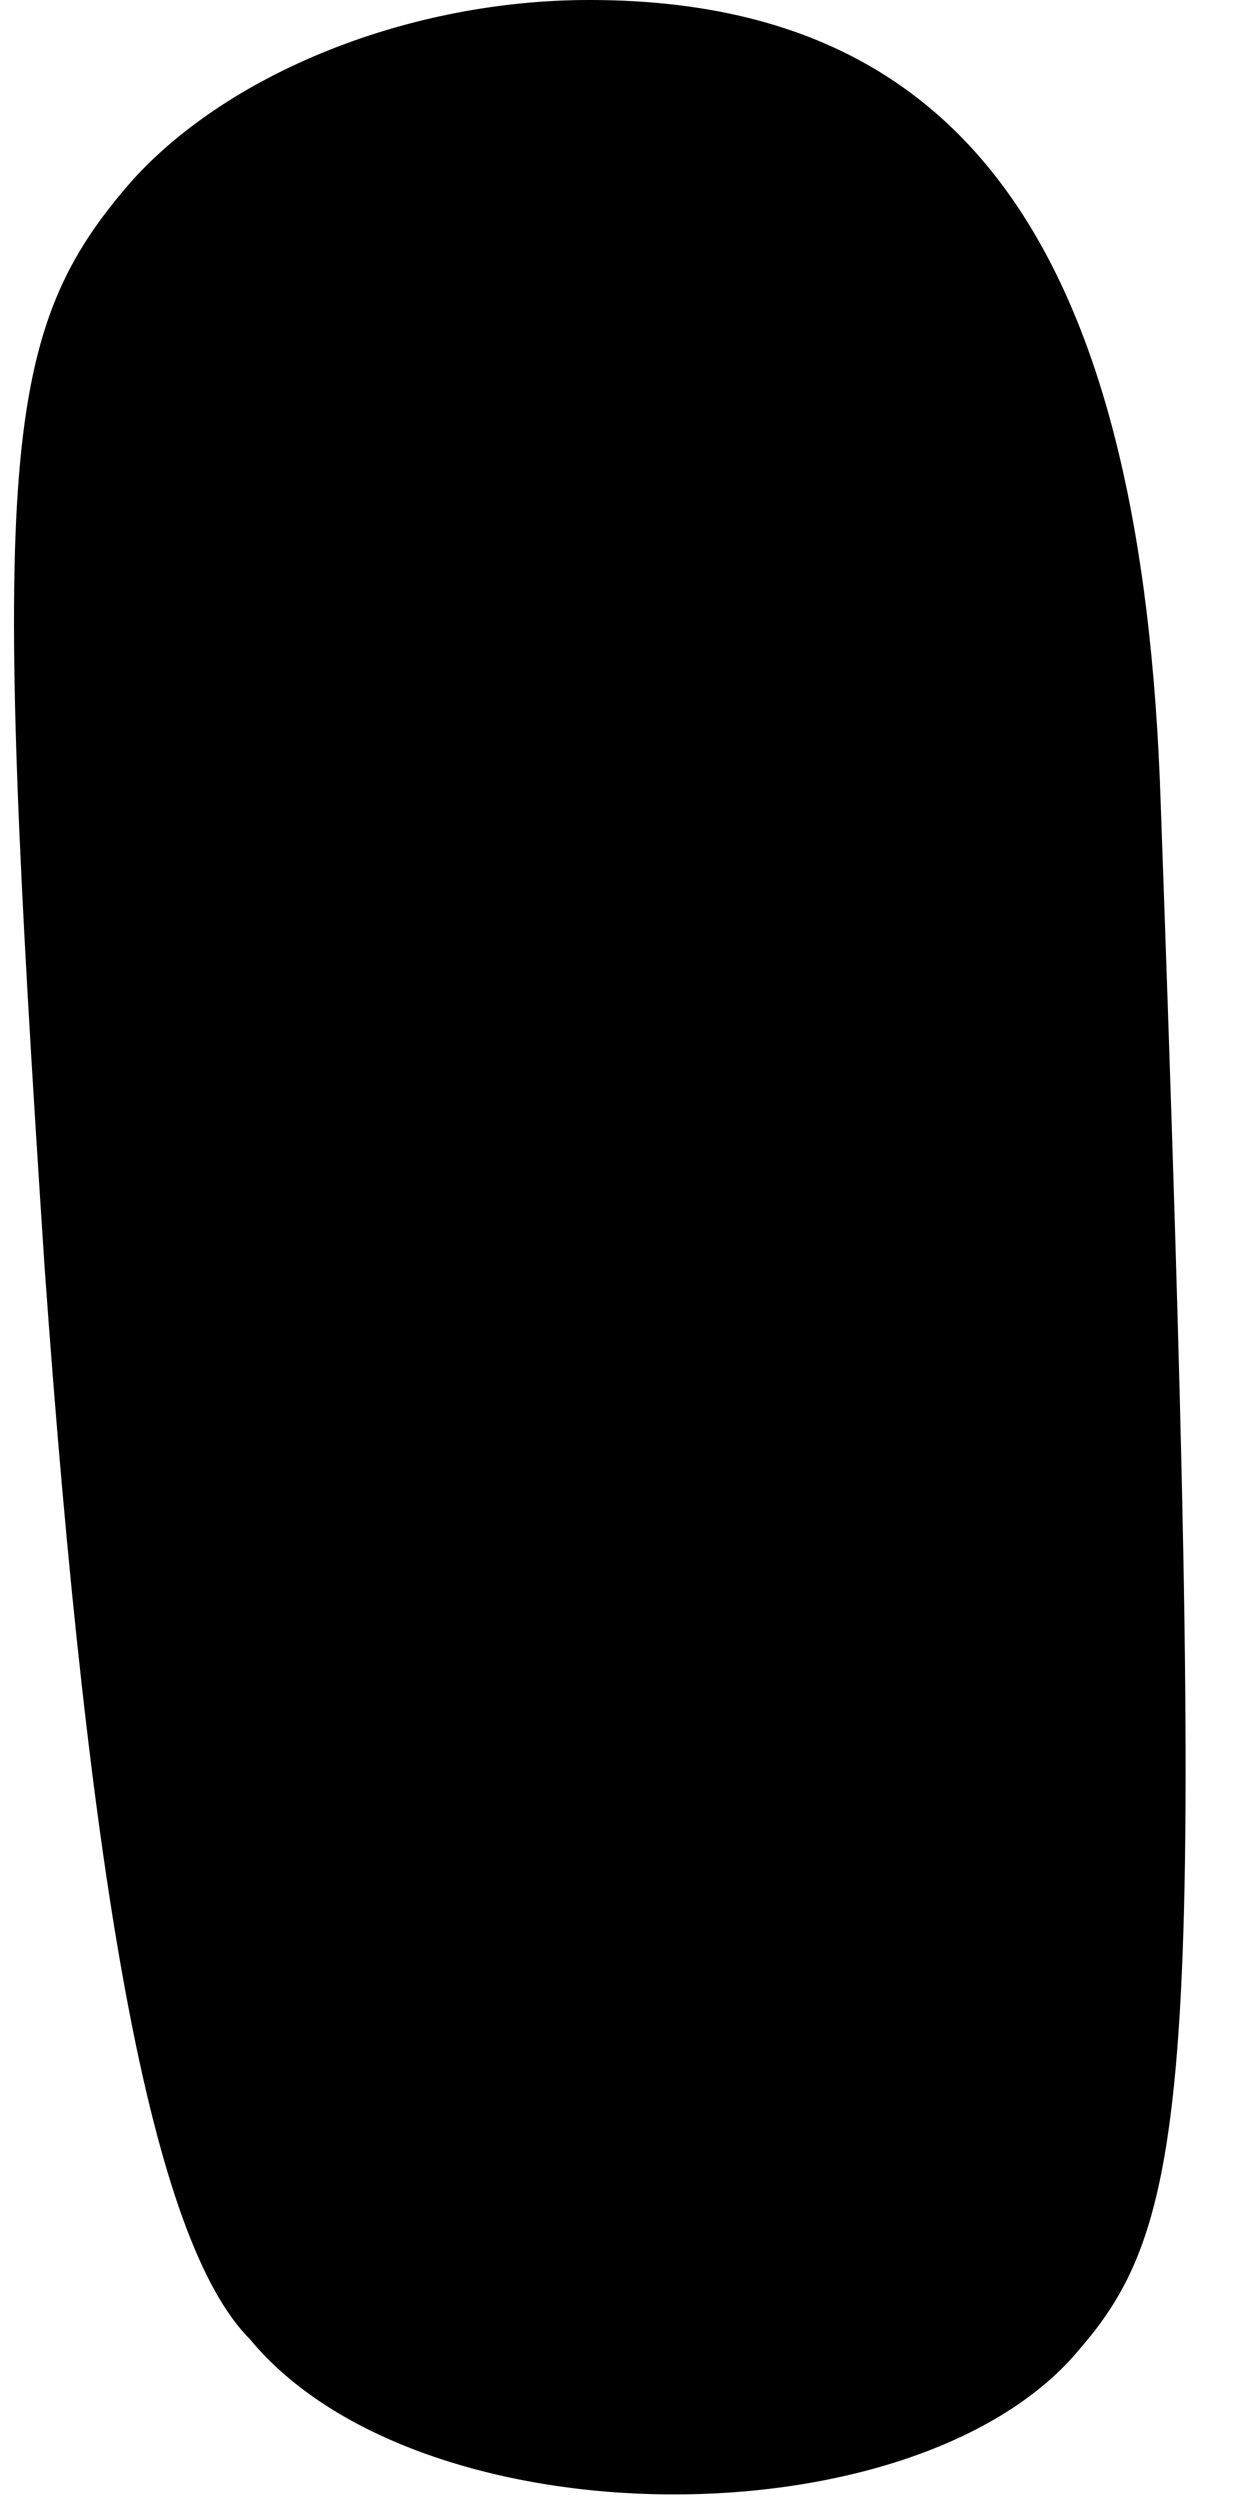 <?xml version="1.0" standalone="no"?>
<!DOCTYPE svg PUBLIC "-//W3C//DTD SVG 20010904//EN"
 "http://www.w3.org/TR/2001/REC-SVG-20010904/DTD/svg10.dtd">
<svg version="1.0" xmlns="http://www.w3.org/2000/svg"
 width="14pt" height="28pt" viewBox="0 0 14 28"
 preserveAspectRatio="xMidYMid meet">
<g transform="translate(0,28) scale(0.1,-0.1)"
fill="#000000" stroke="none">
<path fill="#000000" stroke="none" d="M15 260 c-15 -17 -16 -31 -10 -122 5
-70 12 -109 23 -120 19 -23 75 -23 93 -1 13 15 14 33 9 173 -2 62 -22 90 -64
90 -20 0 -40 -8 -51 -20z"/>
</g>
</svg>

